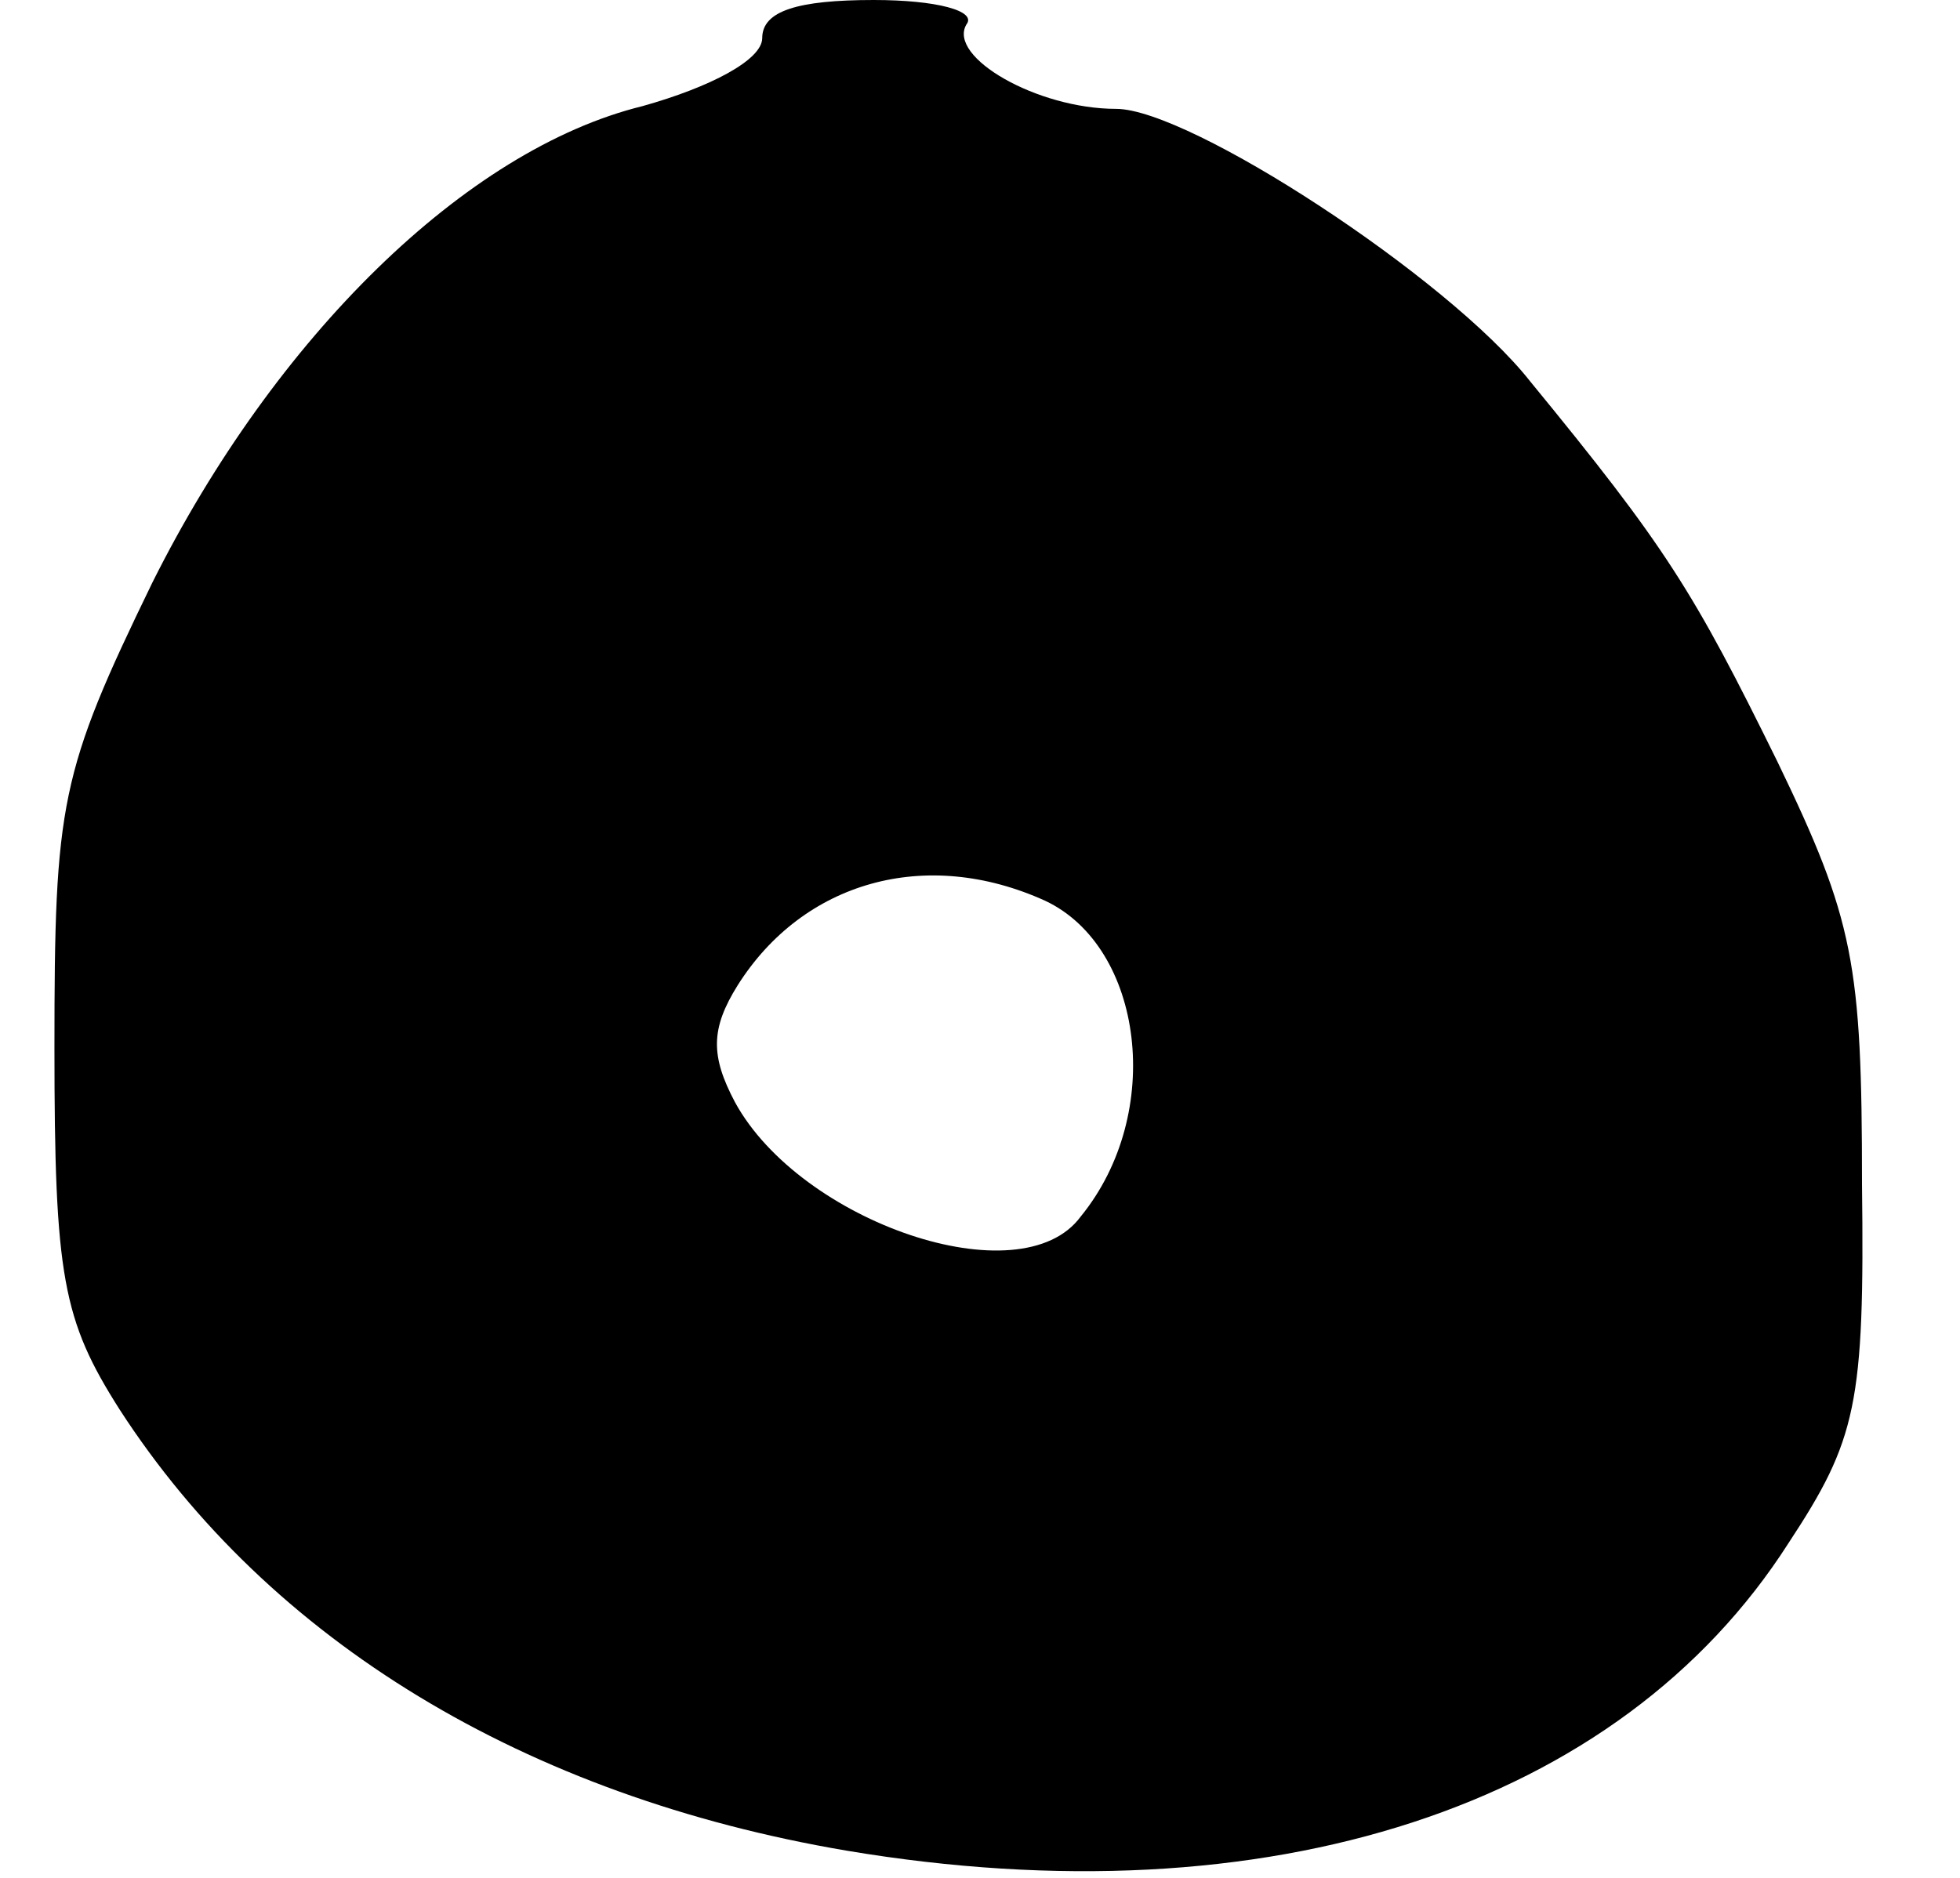 <svg version="1" xmlns="http://www.w3.org/2000/svg" viewBox="0 0 72 69"><path id="eye" d="M28 1.4c0 .8-1.9 1.8-4.4 2.5-6.5 1.6-13.5 8.5-18 17.5-3.4 7-3.6 8.1-3.6 17.1 0 8.4.3 10 2.4 13.3C9.9 60.3 19.3 66 31.1 68c15.5 2.6 28.4-1.6 34.6-11.3 2.5-3.8 2.8-5.1 2.7-13.2 0-8.1-.3-9.7-3.1-15.5-3.1-6.3-4.1-7.9-9.1-14-3-3.8-12.5-10-15.2-10-2.9 0-6.2-1.9-5.5-3.1.4-.5-1.1-.9-3.4-.9-2.8 0-4.1.4-4.1 1.4zm10.4 31.7c3.6 1.7 4.4 7.8 1.3 11.6-2.2 3-10.3.2-12.7-4.2-.9-1.7-.9-2.7.1-4.3 2.4-3.8 6.9-5.1 11.3-3.1z"/></svg>
